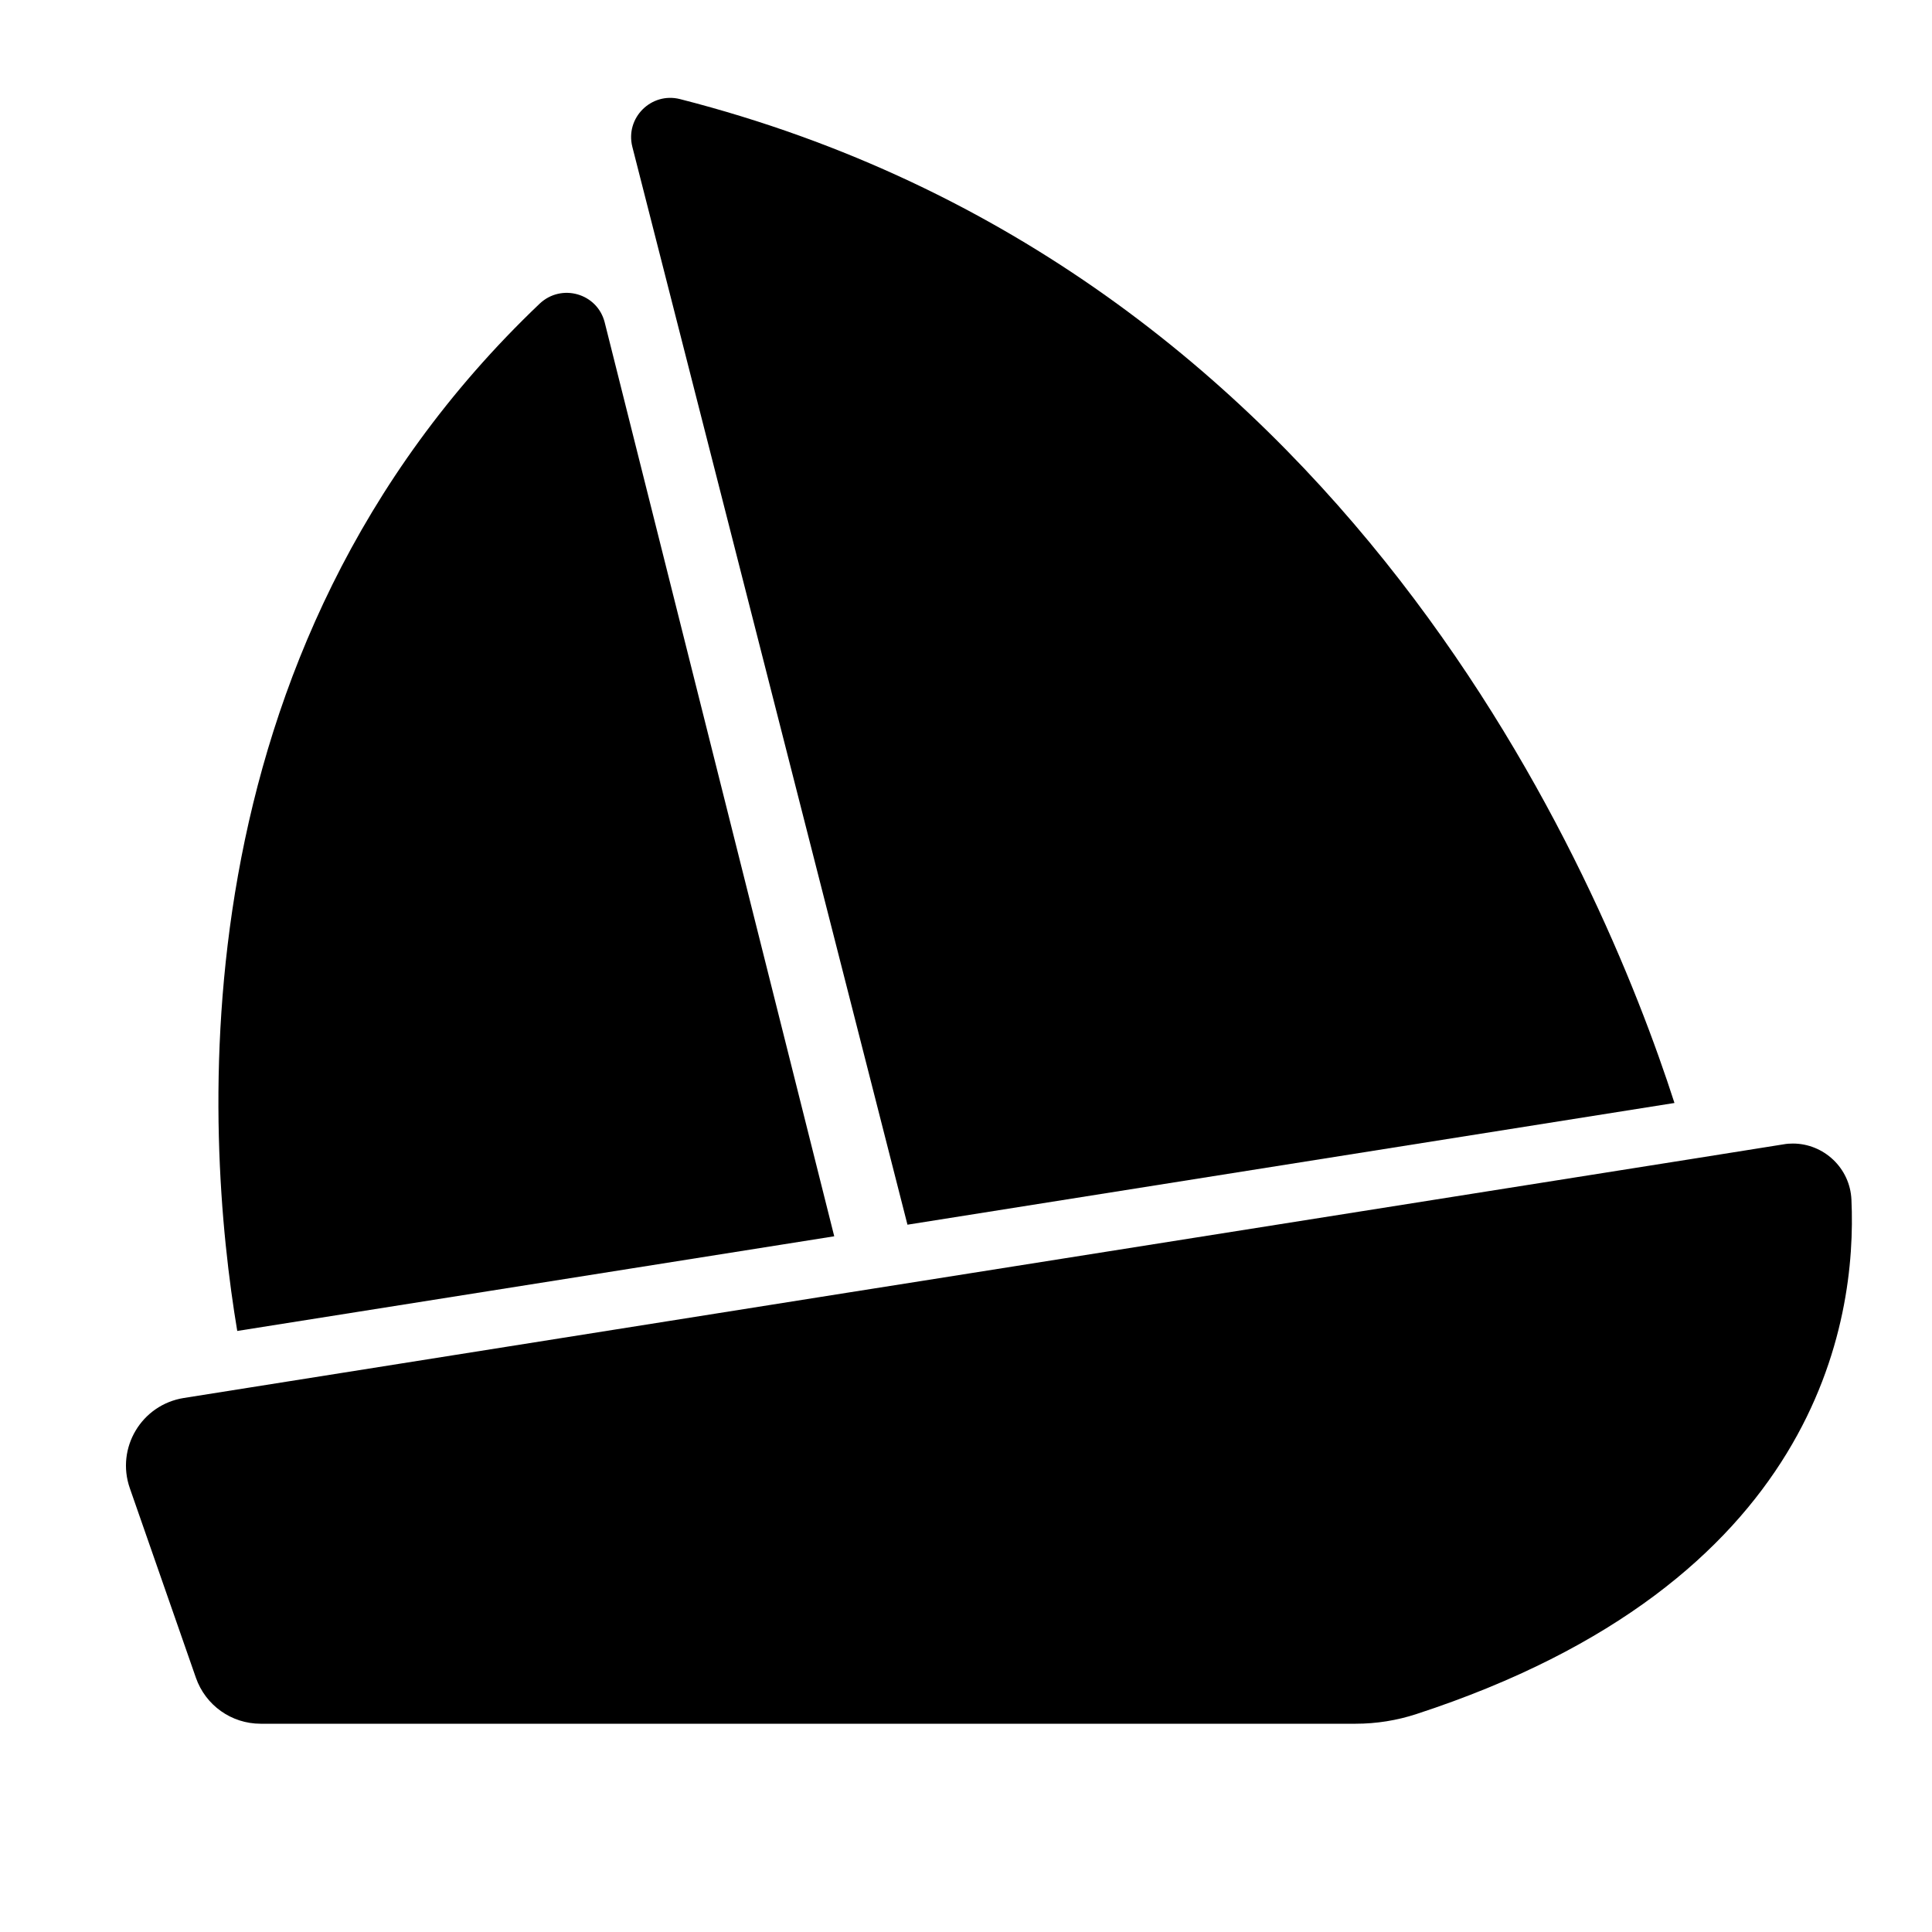 <?xml version="1.0" encoding="utf-8"?>
<!-- Generator: Adobe Illustrator 18.1.1, SVG Export Plug-In . SVG Version: 6.00 Build 0)  -->
<svg version="1.1" id="Capa_1" xmlns="http://www.w3.org/2000/svg" xmlns:xlink="http://www.w3.org/1999/xlink" x="0px" y="0px"
	 width="1000px" height="1000px" viewBox="0 0 1000 1000" enable-background="new 0 0 1000 1000" xml:space="preserve">
<g>
	<path d="M431.8,639.9L313,166.9c-3.8-15.1-22.4-20.4-33.7-9.7C88.7,338.7,105.8,587.3,122.8,688.9L431.8,639.9z"/>
	<path d="M469.7,633.9l397-63C828.9,453.7,696.9,139.5,352,51.3c-14.9-3.8-28.5,9.7-24.7,24.7L469.7,633.9z"/>
	<path d="M958.3,621c-0.7-16.5-14.4-29.1-30.3-29.1c-1.6,0-3.2,0.1-4.8,0.4l-47.7,7.6L477.2,663l-38,6l-310.7,49.3l-33.4,5.3
		c-21.8,3.5-35.2,25.8-27.9,46.7l34.2,98.1c5,14.3,18.4,23.8,33.5,23.8h566.8c10.7,0,21.3-1.7,31.4-5
		C941.1,819.3,961.2,684,958.3,621z"/>
</g>
</svg>
